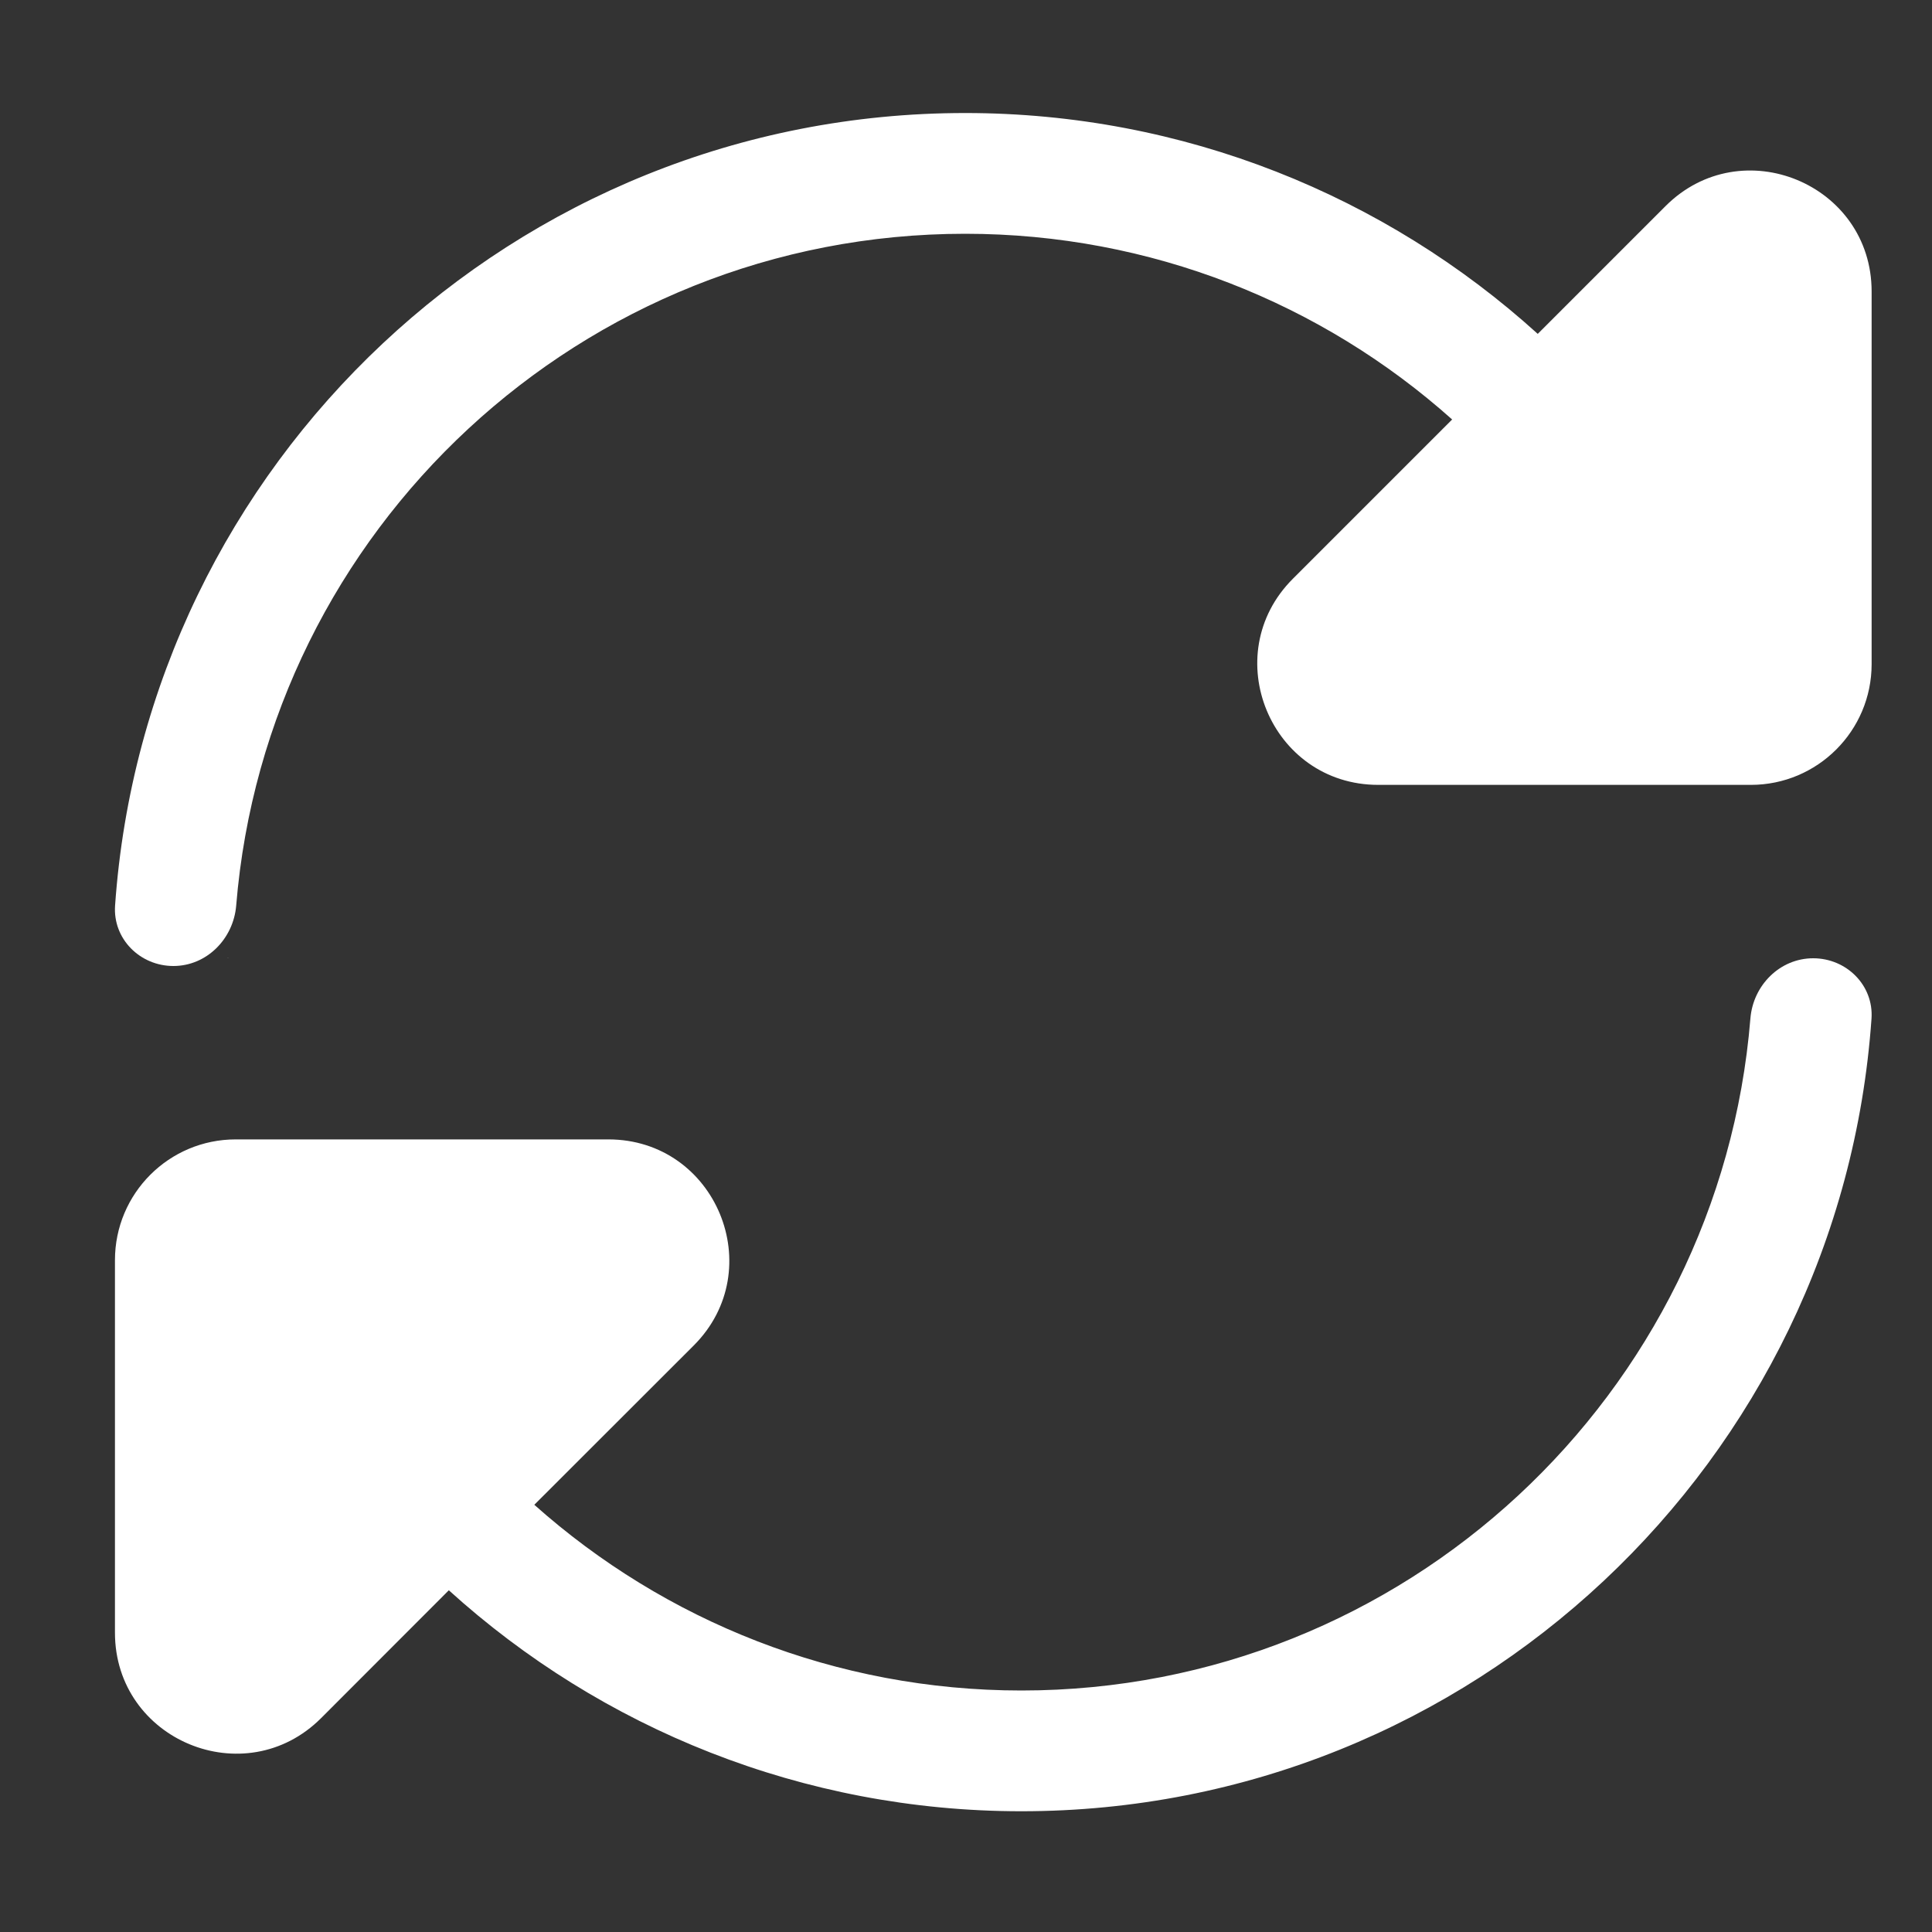 <svg width="16" height="16" viewBox="0 0 16 16" fill="none" xmlns="http://www.w3.org/2000/svg">
<rect x="0" y="0" width="16" height="16" fill="#333333" stroke="none"/>
<path fill-rule="evenodd" clip-rule="evenodd" d="M0.953 7.5C1.209 3.836 4.263 0.936 7.993 0.936C9.802 0.936 11.473 1.621 12.735 2.765L13.793 1.707C14.423 1.077 15.5 1.523 15.5 2.414V5.5C15.5 6.052 15.052 6.5 14.5 6.5H11.414C10.523 6.5 10.077 5.423 10.707 4.793L12.026 3.474C10.948 2.511 9.528 1.936 7.993 1.936C4.817 1.936 2.21 4.387 1.956 7.5C1.933 7.775 1.712 8 1.436 8C1.159 8 0.934 7.775 0.953 7.5ZM14.573 8H14.555C14.561 8 14.567 8 14.573 8Z" fill="white"/>
<path fill-rule="evenodd" clip-rule="evenodd" d="M15.499 8.436C15.242 12.1 12.189 15 8.459 15C6.65 15 4.979 14.314 3.717 13.17L2.659 14.229C2.029 14.858 0.952 14.412 0.952 13.521V10.436C0.952 9.883 1.4 9.436 1.952 9.436L5.038 9.436C5.929 9.436 6.375 10.513 5.745 11.143L4.425 12.462C5.504 13.424 6.923 14 8.459 14C11.635 14 14.242 11.548 14.496 8.435C14.518 8.16 14.74 7.936 15.016 7.936C15.292 7.936 15.518 8.16 15.499 8.436ZM1.879 7.936H1.897C1.891 7.935 1.885 7.935 1.879 7.936Z" fill="white"/>
</svg>
